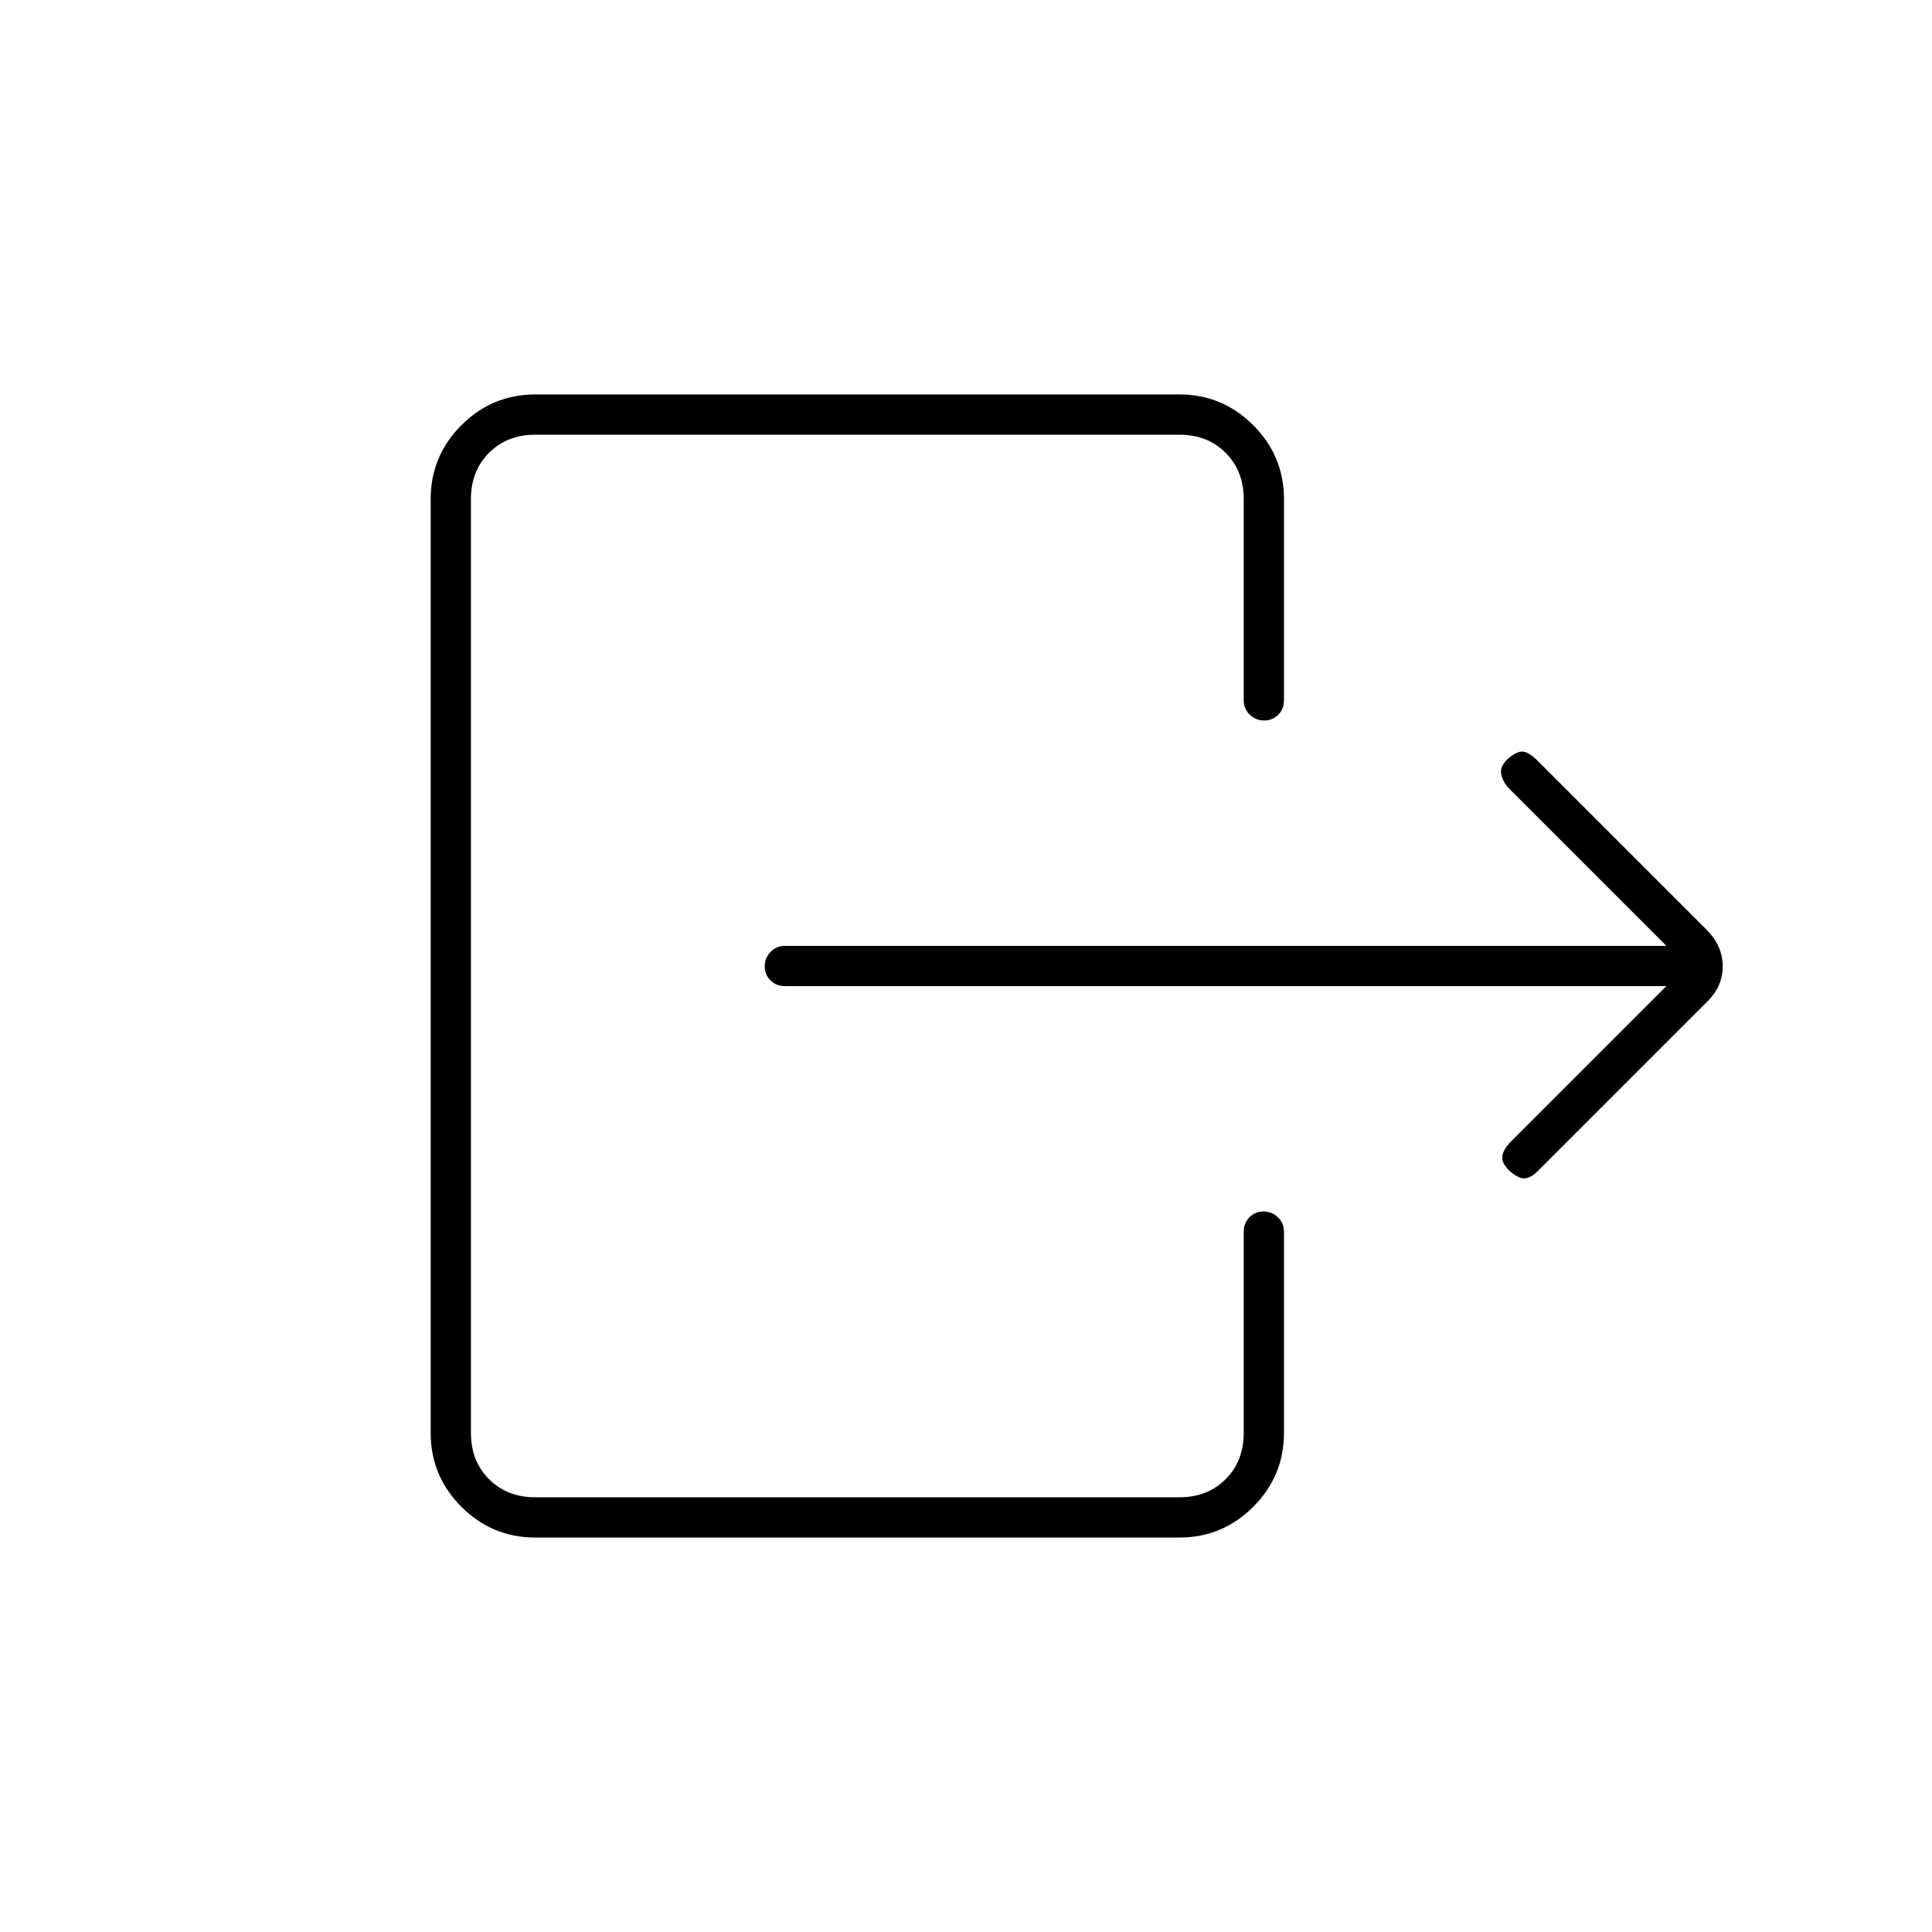 <svg xmlns="http://www.w3.org/2000/svg" height="20" viewBox="0 -960 960 960" width="20"><path d="M828-470H390q-4.25 0-7.125-2.825-2.875-2.824-2.875-7 0-4.175 2.875-7.175t7.125-3h438l-77.783-77.783Q747-571 746-575q-1-4 3.304-8 4.696-4 7.696-3.5t6.961 4.461l84.078 84.078Q856-490 856-479.818T848-462l-84.043 84.043Q761-375 758-374.5t-7.696-3.5q-4.304-4-3.804-7.5.5-3.5 4.457-7.457L828-470ZM266-196q-21.45 0-36.725-15.275Q214-226.55 214-248v-464q0-21.45 15.275-36.725Q244.55-764 266-764h320q21.45 0 36.725 15.275Q638-733.45 638-712v100q0 4.25-2.825 7.125-2.824 2.875-7 2.875-4.175 0-7.175-2.875T618-612v-100q0-14-9-23t-23-9H266q-14 0-23 9t-9 23v464q0 14 9 23t23 9h320q14 0 23-9t9-23v-100q0-4.25 2.825-7.125 2.824-2.875 7-2.875 4.175 0 7.175 2.875t3 7.125v100q0 21.45-15.275 36.725Q607.45-196 586-196H266Z"/></svg>